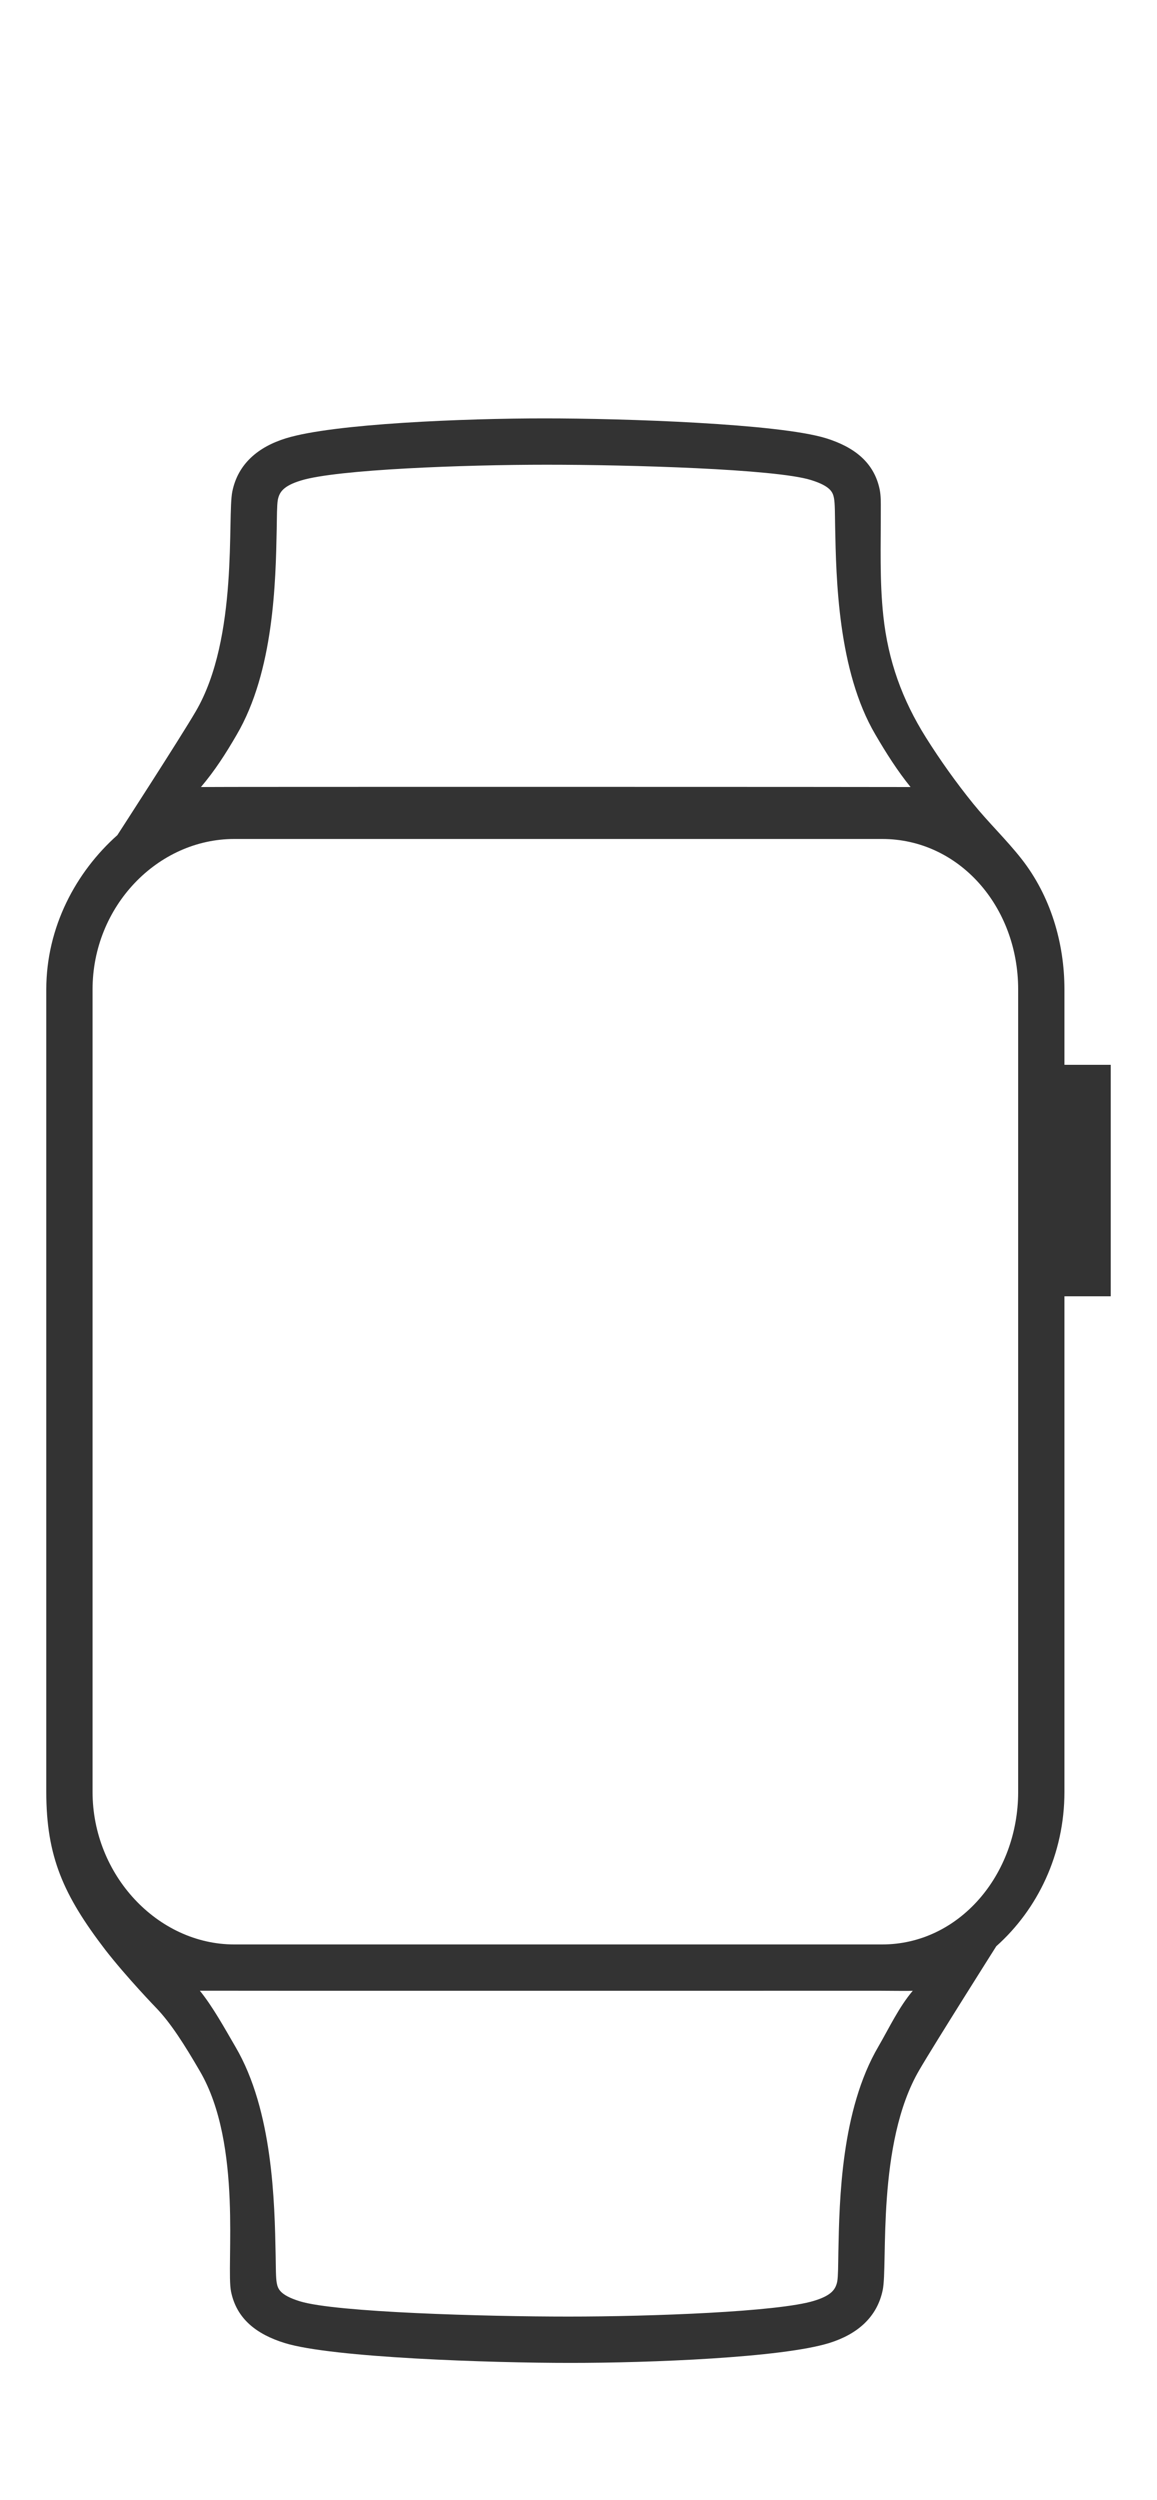 <?xml version="1.0" encoding="utf-8"?>
<!-- Generator: Adobe Illustrator 19.2.1, SVG Export Plug-In . SVG Version: 6.00 Build 0)  -->
<svg version="1.1" id="watch_x5F_series_x5F_2" xmlns="http://www.w3.org/2000/svg" xmlns:xlink="http://www.w3.org/1999/xlink"
	 x="0px" y="0px" width="25px" height="54px" viewBox="0 0 25 54" style="enable-background:new 0 0 25 54;" xml:space="preserve">
<path style="fill:#333333;" d="M23,23c0,0,0-1.628,0-1.628c0-1.009-0.301-2.021-0.928-2.82c-0.326-0.415-0.711-0.782-1.044-1.193
	c-0.368-0.455-0.709-0.933-1.021-1.429c-0.514-0.819-0.816-1.657-0.92-2.622c-0.083-0.768-0.053-1.535-0.055-2.304
	c0-0.142,0.004-0.29-0.024-0.43c-0.12-0.584-0.548-0.918-1.16-1.108c-1.026-0.317-4.36-0.429-6.08-0.429S7.205,9.15,6.179,9.467
	c-0.612,0.189-1.038,0.561-1.158,1.145c-0.115,0.538,0.141,3.167-0.793,4.757c-0.327,0.562-1.692,2.67-1.692,2.67
	C1.643,18.833,1,20.023,1,21.372v17.333c0,1.398,0.37,2.229,1.273,3.409c0.463,0.596,1.098,1.253,1.1,1.255
	c0.318,0.329,0.617,0.803,0.944,1.365c0.934,1.591,0.561,4.23,0.676,4.768c0.12,0.584,0.548,0.918,1.16,1.108
	c1.026,0.317,4.452,0.429,6.172,0.429c1.72,0,4.564-0.112,5.59-0.429c0.612-0.189,1.038-0.561,1.158-1.144
	c0.115-0.538-0.141-3.167,0.793-4.757c0.327-0.562,1.661-2.67,1.661-2.67C22.419,41.243,23,40.054,23,38.705V28h1v-5H23z
	 M5.113,15.873c0.807-1.375,0.844-3.31,0.866-4.441c0.005-0.278,0.004-0.516,0.024-0.635c0.035-0.169,0.119-0.301,0.5-0.418
	c0.772-0.239,3.52-0.341,5.309-0.341s4.938,0.091,5.709,0.33c0.442,0.137,0.476,0.276,0.5,0.396
	c0.021,0.119,0.019,0.323,0.024,0.602c0.022,1.137,0.059,3.121,0.868,4.498c0.234,0.401,0.48,0.789,0.762,1.136
	c-0.07-0.004-15.303-0.007-15.333,0C4.644,16.644,4.877,16.28,5.113,15.873z M18.981,44.203c-0.807,1.375-0.844,3.31-0.866,4.441
	c-0.005,0.278-0.004,0.516-0.024,0.635c-0.035,0.169-0.119,0.301-0.5,0.418c-0.772,0.239-3.52,0.341-5.309,0.341
	s-5.031-0.091-5.802-0.33c-0.442-0.137-0.476-0.276-0.5-0.396c-0.021-0.119-0.019-0.323-0.024-0.602
	c-0.022-1.137-0.059-3.121-0.868-4.498c-0.233-0.4-0.489-0.866-0.77-1.213C4.376,43.003,19,43,19,43c0.137,0,0.691,0.008,0.723,0
	C19.422,43.356,19.217,43.796,18.981,44.203z M22,38.705C22,40.5,20.719,42,19.062,42h-14C3.406,42,2,40.5,2,38.705V21.372
	c0-1.795,1.406-3.25,3.062-3.25h14c1.657,0,2.938,1.455,2.938,3.25V38.705z"/>
</svg>
